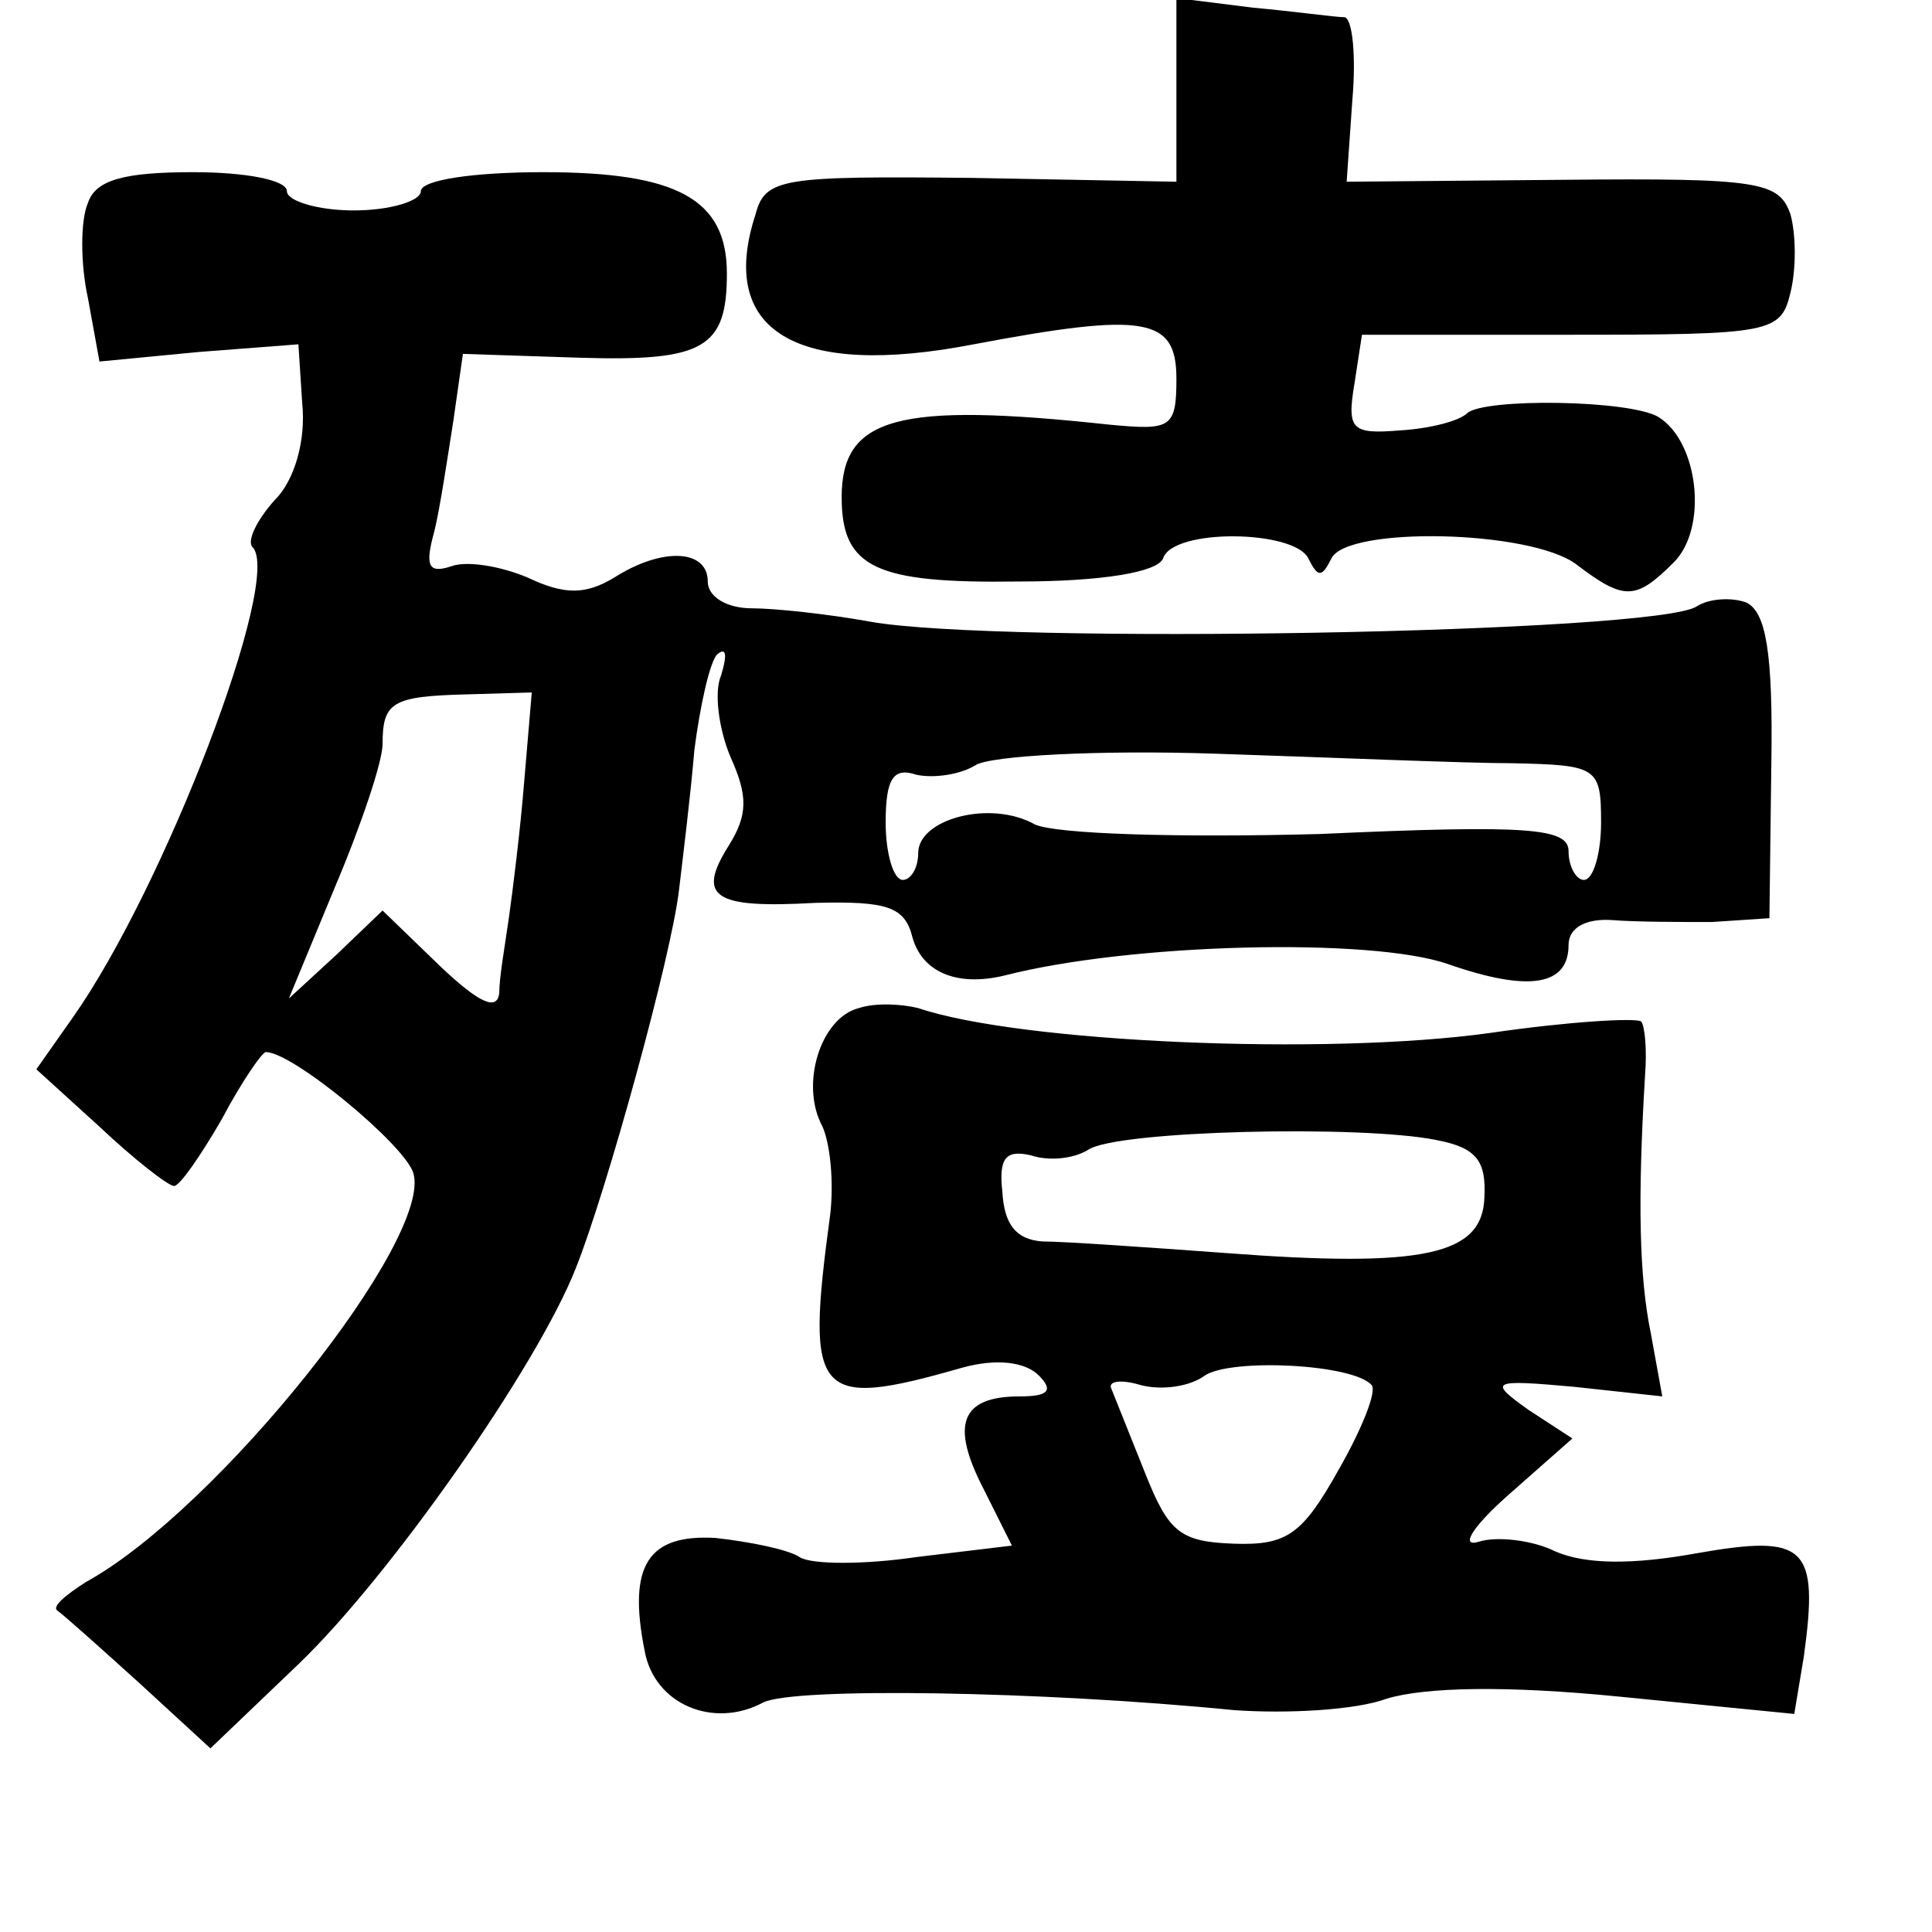 <?xml version="1.0" standalone="no"?>
<!DOCTYPE svg PUBLIC "-//W3C//DTD SVG 20010904//EN"
 "http://www.w3.org/TR/2001/REC-SVG-20010904/DTD/svg10.dtd">
<svg version="1.0" xmlns="http://www.w3.org/2000/svg"
 width="101pt" height="101pt" viewBox="0 0 101 101"
 preserveAspectRatio="xMidYMid meet">
<g transform="translate(0,101) scale(0.1,-0.1)"
fill="#000000" stroke="none">
<path d="M615 963 l0 -48 -107 2 c-99 1 -108 0 -113 -19 -20 -61 21 -86 114
-68 90 17 106 14 106 -18 0 -26 -3 -27 -35 -24 -111 12 -140 4 -140 -38 0 -37
18 -45 92 -44 45 0 73 5 76 12 5 16 69 15 76 0 5 -10 7 -10 12 0 8 17 104 15
128 -3 25 -19 31 -19 51 1 18 18 13 63 -8 76 -15 9 -91 10 -100 2 -4 -4 -19
-8 -35 -9 -25 -2 -28 0 -24 24 l4 26 109 0 c105 0 110 1 115 22 3 12 3 30 0
41 -6 17 -16 19 -119 18 l-113 -1 3 43 c2 23 0 42 -4 43 -5 0 -26 3 -48 5
l-40 5 0 -48z"/>
<path d="M46 904 c-4 -9 -4 -32 0 -50 l6 -33 52 5 52 4 2 -31 c2 -19 -4 -40
-14 -50 -10 -11 -15 -22 -12 -25 16 -16 -46 -178 -94 -246 l-19 -27 33 -30
c18 -17 36 -31 39 -31 3 0 14 16 25 35 10 19 21 35 23 35 14 0 72 -48 77 -63
11 -34 -102 -176 -171 -214 -11 -7 -18 -13 -15 -15 3 -2 22 -19 43 -38 l37
-34 46 44 c48 46 125 156 145 207 16 40 50 163 54 198 2 17 6 49 8 73 3 23 8
46 12 50 5 4 5 -1 2 -11 -4 -9 -1 -29 5 -43 9 -20 9 -30 -1 -46 -17 -27 -8
-33 45 -30 38 1 47 -2 51 -18 5 -18 23 -26 48 -20 66 17 192 20 232 6 43 -15
63 -11 63 10 0 9 9 14 23 13 12 -1 36 -1 52 -1 l30 2 1 80 c1 60 -3 80 -13 85
-8 3 -20 2 -26 -2 -21 -14 -365 -20 -432 -8 -22 4 -50 7 -62 7 -13 0 -23 6
-23 14 0 17 -24 18 -49 2 -15 -9 -26 -9 -45 0 -14 6 -32 9 -40 6 -12 -4 -14 0
-9 18 3 12 7 39 10 58 l5 35 61 -2 c65 -2 77 5 77 44 0 39 -26 53 -96 53 -36
0 -64 -4 -64 -10 0 -5 -16 -10 -35 -10 -19 0 -35 5 -35 10 0 6 -22 10 -49 10
-36 0 -51 -4 -55 -16z m228 -303 c-2 -25 -6 -57 -8 -71 -2 -14 -5 -31 -5 -39
-1 -10 -11 -5 -31 14 l-30 29 -24 -23 -25 -23 24 58 c14 33 25 66 25 75 0 22
5 25 44 26 l34 1 -4 -47z m517 10 c44 -1 46 -2 46 -31 0 -16 -4 -30 -9 -30 -4
0 -8 7 -8 15 0 12 -20 14 -130 9 -75 -2 -138 0 -149 5 -23 13 -61 3 -61 -15 0
-8 -4 -14 -8 -14 -5 0 -9 14 -9 30 0 23 4 29 16 25 9 -2 23 0 31 5 8 5 65 8
125 6 61 -2 131 -5 156 -5z"/>
<path d="M449 483 c-20 -5 -31 -40 -19 -62 4 -9 6 -29 4 -46 -13 -96 -8 -102
69 -80 18 5 33 3 40 -4 8 -8 5 -11 -10 -11 -31 0 -36 -15 -19 -48 l15 -30 -50
-6 c-27 -4 -55 -4 -61 0 -6 4 -26 8 -44 10 -35 2 -46 -14 -37 -59 5 -28 36
-41 62 -27 16 8 145 6 246 -4 28 -2 64 0 80 6 20 6 62 7 122 1 l91 -9 5 30 c8
58 1 64 -56 54 -33 -6 -58 -6 -74 1 -12 6 -31 8 -40 5 -10 -3 -3 8 15 24 l34
30 -23 15 c-21 15 -20 16 24 12 l46 -5 -6 33 c-6 29 -7 69 -3 135 1 13 0 25
-2 28 -3 2 -38 0 -79 -6 -86 -12 -246 -5 -299 13 -8 2 -22 3 -31 0z m302 -69
c21 -4 26 -11 25 -30 -1 -30 -31 -37 -136 -29 -41 3 -84 6 -95 6 -14 1 -20 9
-21 26 -2 18 2 22 15 19 9 -3 22 -2 30 3 15 10 143 13 182 5z m-34 -128 c3 -3
-5 -23 -17 -44 -19 -34 -27 -40 -55 -39 -28 1 -34 6 -46 36 -8 20 -16 40 -18
45 -2 4 5 5 15 2 11 -3 26 -1 34 5 14 9 77 6 87 -5z"/>
</g>
</svg>
